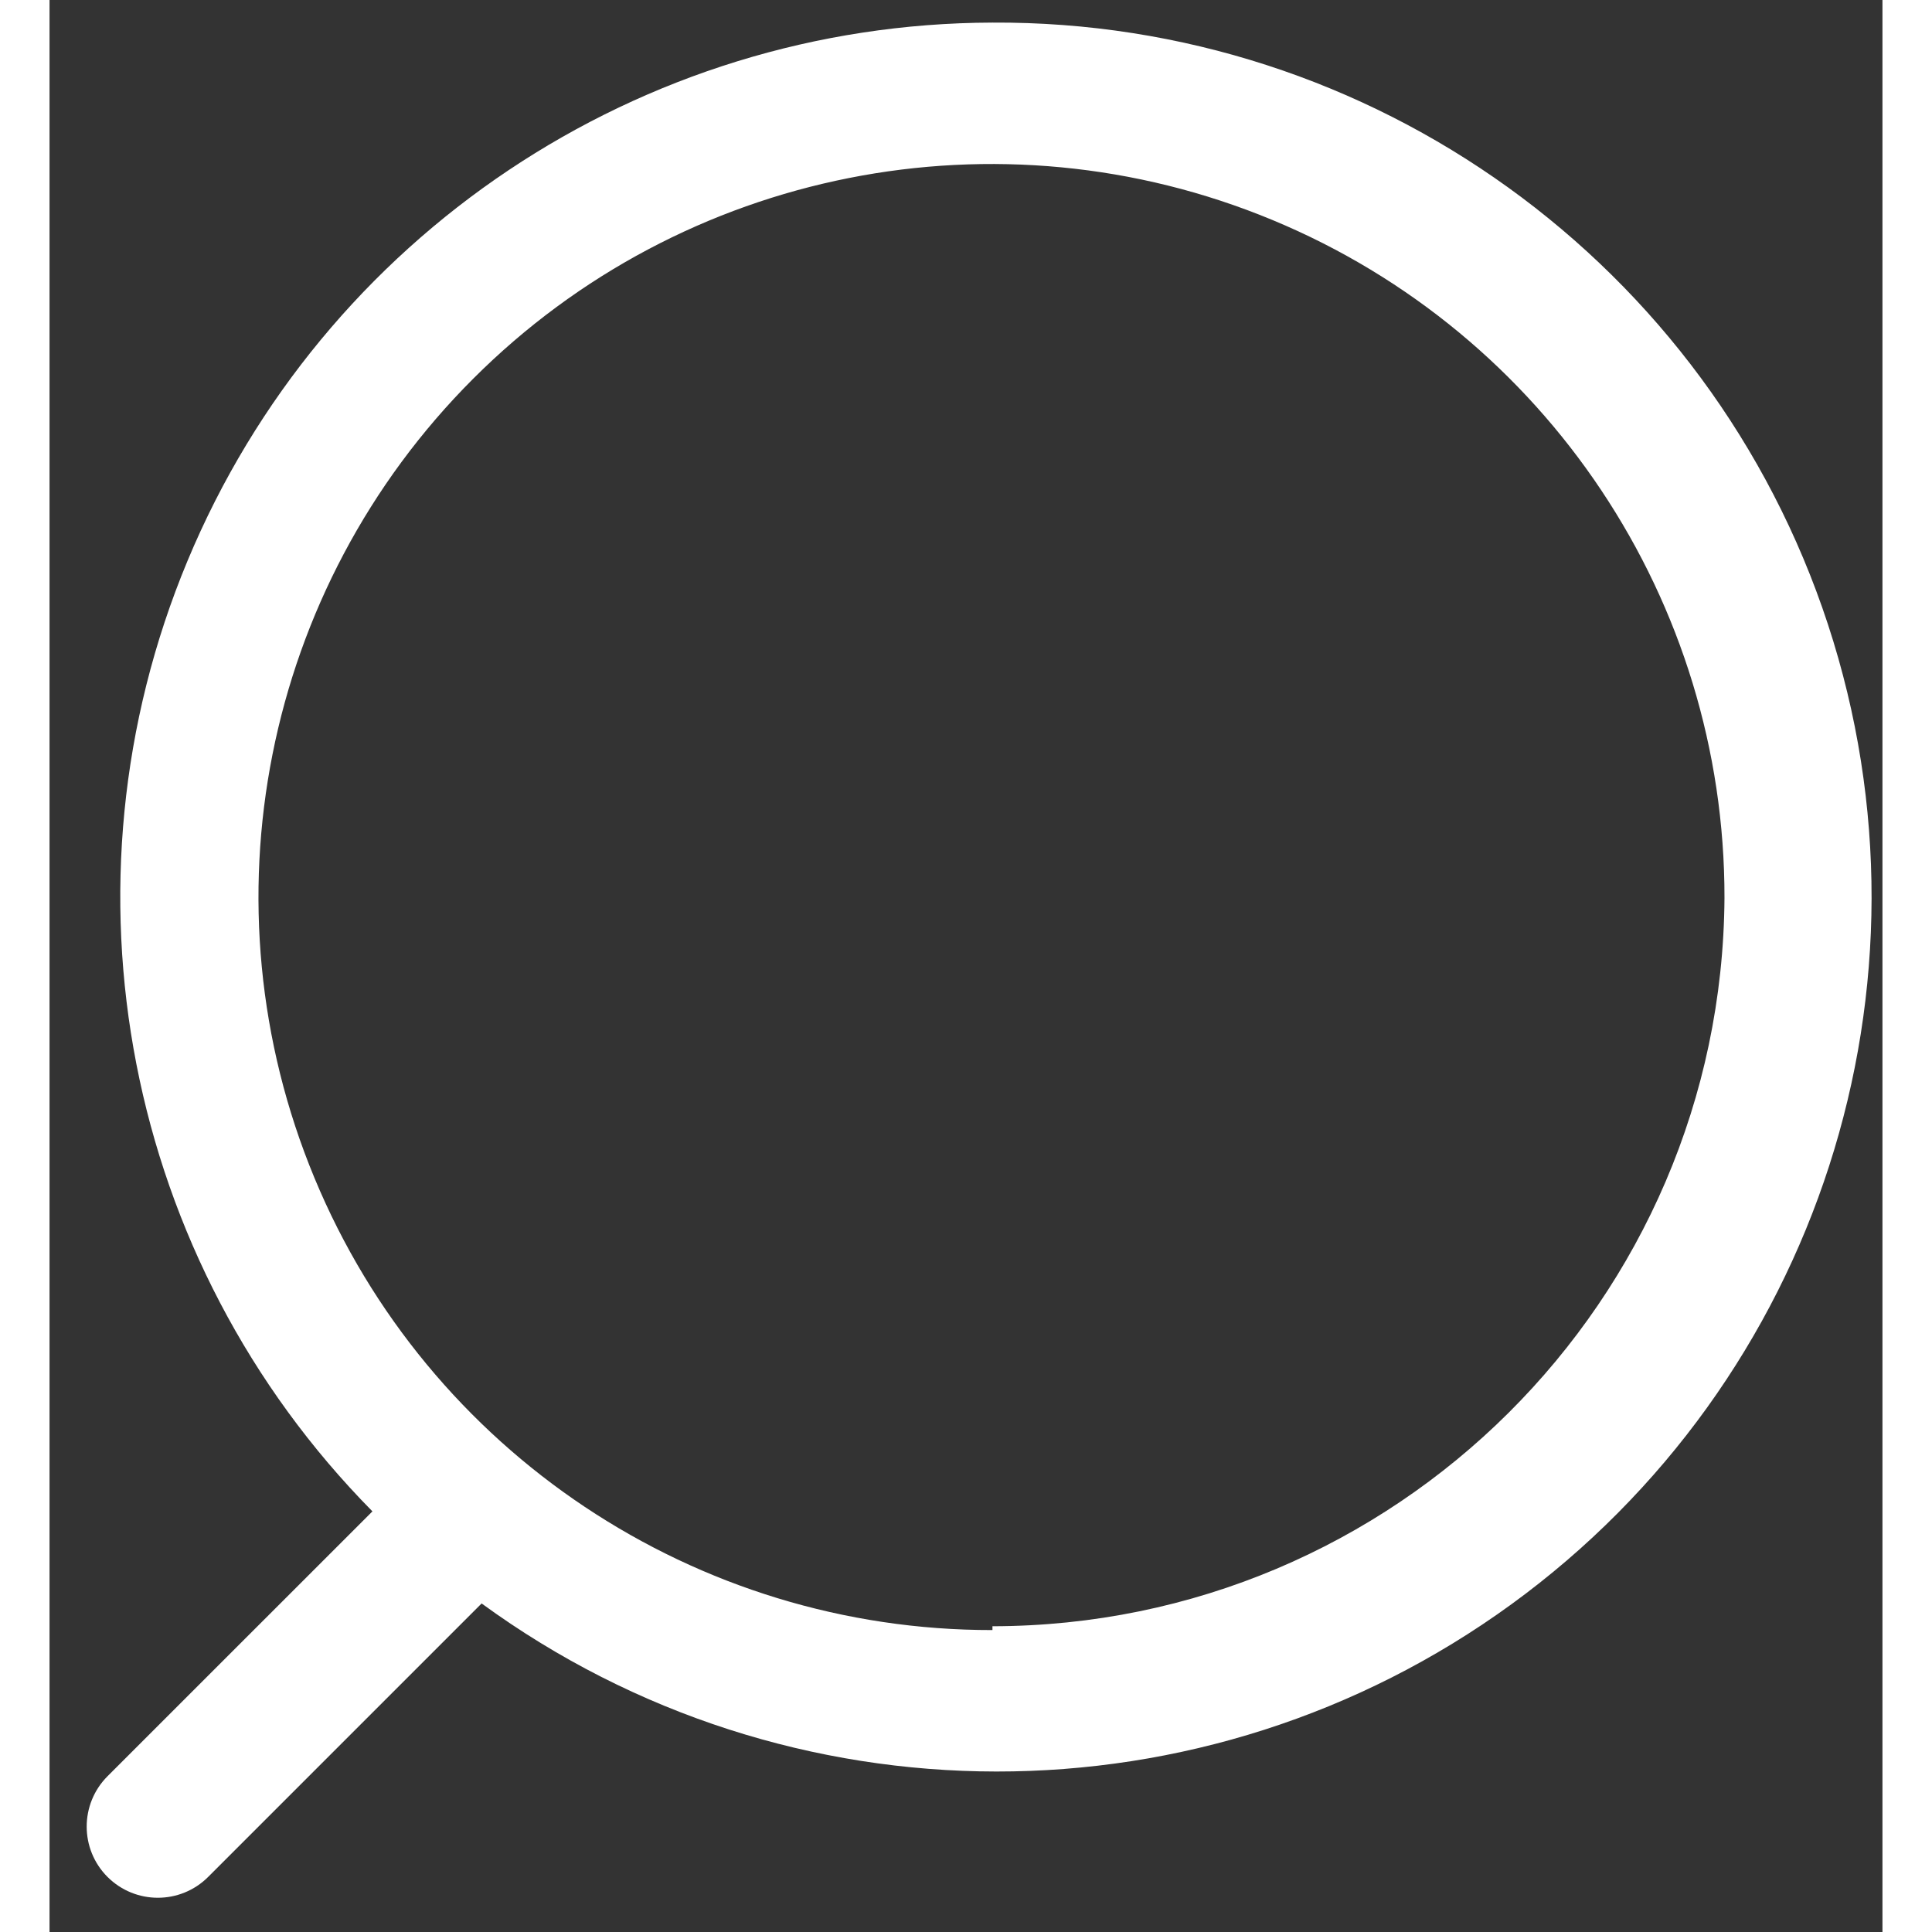<svg width="17" height="17" viewBox="0 0 37 39" fill="none" xmlns="http://www.w3.org/2000/svg">
<rect x="0" y="0" width="37" height="39" fill="#333333" stroke="none"/>
<path fill-rule="evenodd" clip-rule="evenodd" d="M2.785 11.322C5.519 4.758 11.923 0.475 19.034 0.456C26.697 0.415 33.511 5.324 35.9 12.605C38.288 19.887 35.706 27.878 29.509 32.385C23.311 36.892 14.913 36.885 8.722 32.368L3.202 37.888C2.641 38.449 1.732 38.449 1.17 37.888C0.61 37.327 0.61 36.418 1.17 35.856L6.518 30.509C1.523 25.449 0.051 17.885 2.785 11.322ZM5.348 23.779C7.643 29.31 13.046 32.913 19.034 32.905V32.828C27.161 32.818 33.759 26.254 33.811 18.127C33.819 12.139 30.217 6.737 24.686 4.441C19.155 2.146 12.786 3.411 8.552 7.645C4.317 11.88 3.053 18.248 5.348 23.779Z" fill="white"/>
</svg>
